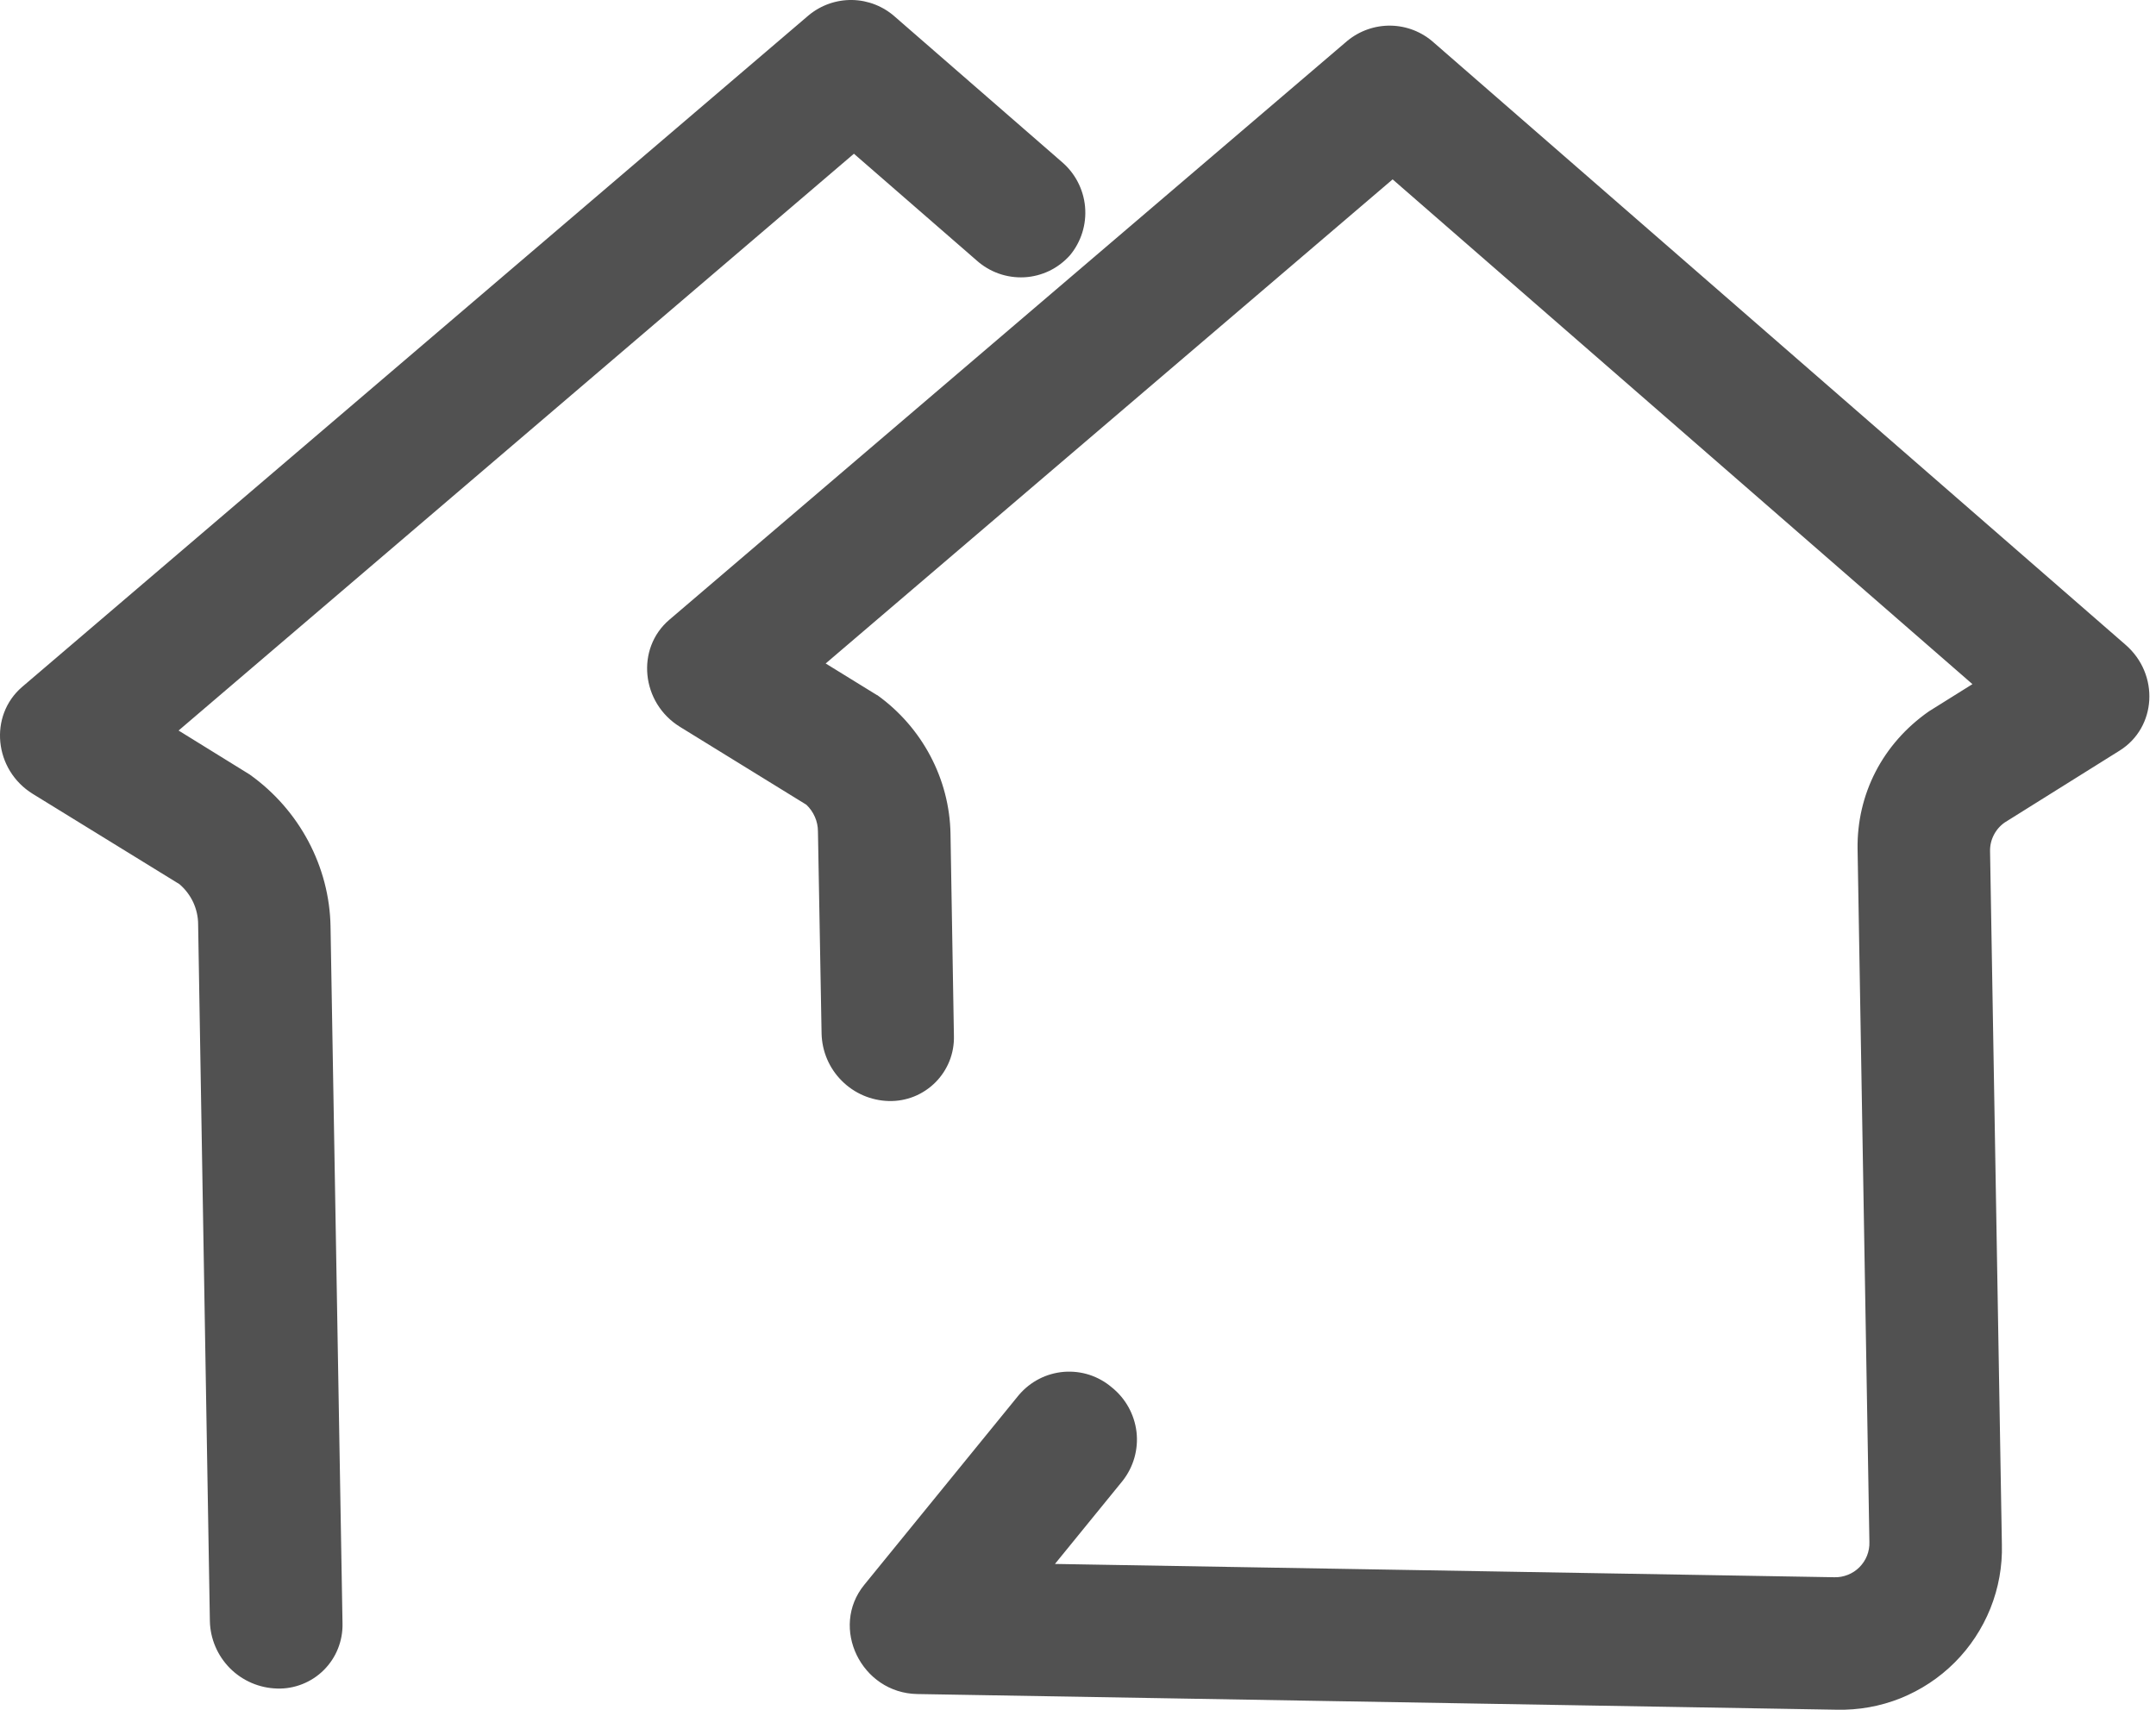 <svg width="29" height="23" viewBox="0 0 29 23" fill="none" xmlns="http://www.w3.org/2000/svg">
<path d="M11.799 9.35C12.405 9.785 12.772 10.479 12.785 11.214L12.831 13.934C12.834 14.05 12.814 14.165 12.771 14.273C12.728 14.38 12.664 14.478 12.582 14.56C12.5 14.642 12.402 14.707 12.295 14.75C12.187 14.793 12.072 14.814 11.956 14.811C11.718 14.805 11.491 14.708 11.323 14.539C11.154 14.371 11.057 14.144 11.051 13.905L11.002 11.184C11.002 11.117 10.988 11.05 10.961 10.989C10.934 10.927 10.895 10.871 10.846 10.825L9.147 9.778C8.623 9.455 8.55 8.724 9.003 8.337L18.122 0.55C18.287 0.414 18.495 0.341 18.708 0.345C18.922 0.349 19.127 0.43 19.286 0.573L28.591 8.674C29.049 9.072 29.009 9.785 28.511 10.097L26.965 11.064C26.903 11.107 26.852 11.166 26.818 11.233C26.783 11.301 26.766 11.377 26.768 11.453L26.927 20.776C26.935 21.07 26.882 21.362 26.773 21.635C26.663 21.908 26.5 22.156 26.292 22.364C26.084 22.572 25.836 22.735 25.563 22.845C25.29 22.954 24.998 23.006 24.704 22.999L12.338 22.788C11.585 22.775 11.157 21.893 11.625 21.319L13.704 18.766C13.78 18.677 13.872 18.603 13.975 18.55C14.079 18.496 14.193 18.464 14.309 18.454C14.425 18.445 14.542 18.458 14.653 18.494C14.764 18.53 14.867 18.588 14.956 18.664C15.14 18.812 15.259 19.027 15.287 19.262C15.314 19.497 15.247 19.733 15.101 19.919L14.19 21.038L24.674 21.217C24.736 21.219 24.798 21.207 24.856 21.184C24.914 21.161 24.967 21.126 25.011 21.082C25.055 21.037 25.09 20.985 25.113 20.927C25.136 20.869 25.147 20.806 25.145 20.744L24.986 11.422C24.975 10.687 25.319 10.006 25.947 9.568L26.531 9.203L18.732 2.413L11.106 8.925L11.797 9.351L11.799 9.35ZM3.363 10.422C4.028 10.897 4.433 11.659 4.446 12.466L4.607 21.837C4.61 21.954 4.589 22.069 4.546 22.177C4.503 22.285 4.438 22.383 4.356 22.465C4.274 22.547 4.176 22.611 4.068 22.654C3.96 22.697 3.845 22.718 3.728 22.714C3.49 22.708 3.263 22.611 3.094 22.442C2.926 22.273 2.828 22.046 2.823 21.807L2.665 12.435C2.665 12.332 2.642 12.231 2.599 12.137C2.555 12.044 2.492 11.961 2.414 11.894L0.442 10.68C-0.082 10.357 -0.153 9.627 0.298 9.24L10.877 0.206C11.042 0.069 11.25 -0.004 11.464 0C11.678 0.004 11.883 0.086 12.042 0.229L14.28 2.176C14.461 2.329 14.574 2.547 14.595 2.782C14.616 3.018 14.543 3.253 14.391 3.435C14.313 3.522 14.219 3.593 14.114 3.644C14.009 3.694 13.894 3.724 13.778 3.73C13.661 3.736 13.544 3.719 13.434 3.68C13.324 3.641 13.223 3.581 13.136 3.503L11.486 2.068L2.402 9.827L3.364 10.422H3.363Z" fill="#515151"/>
</svg>
